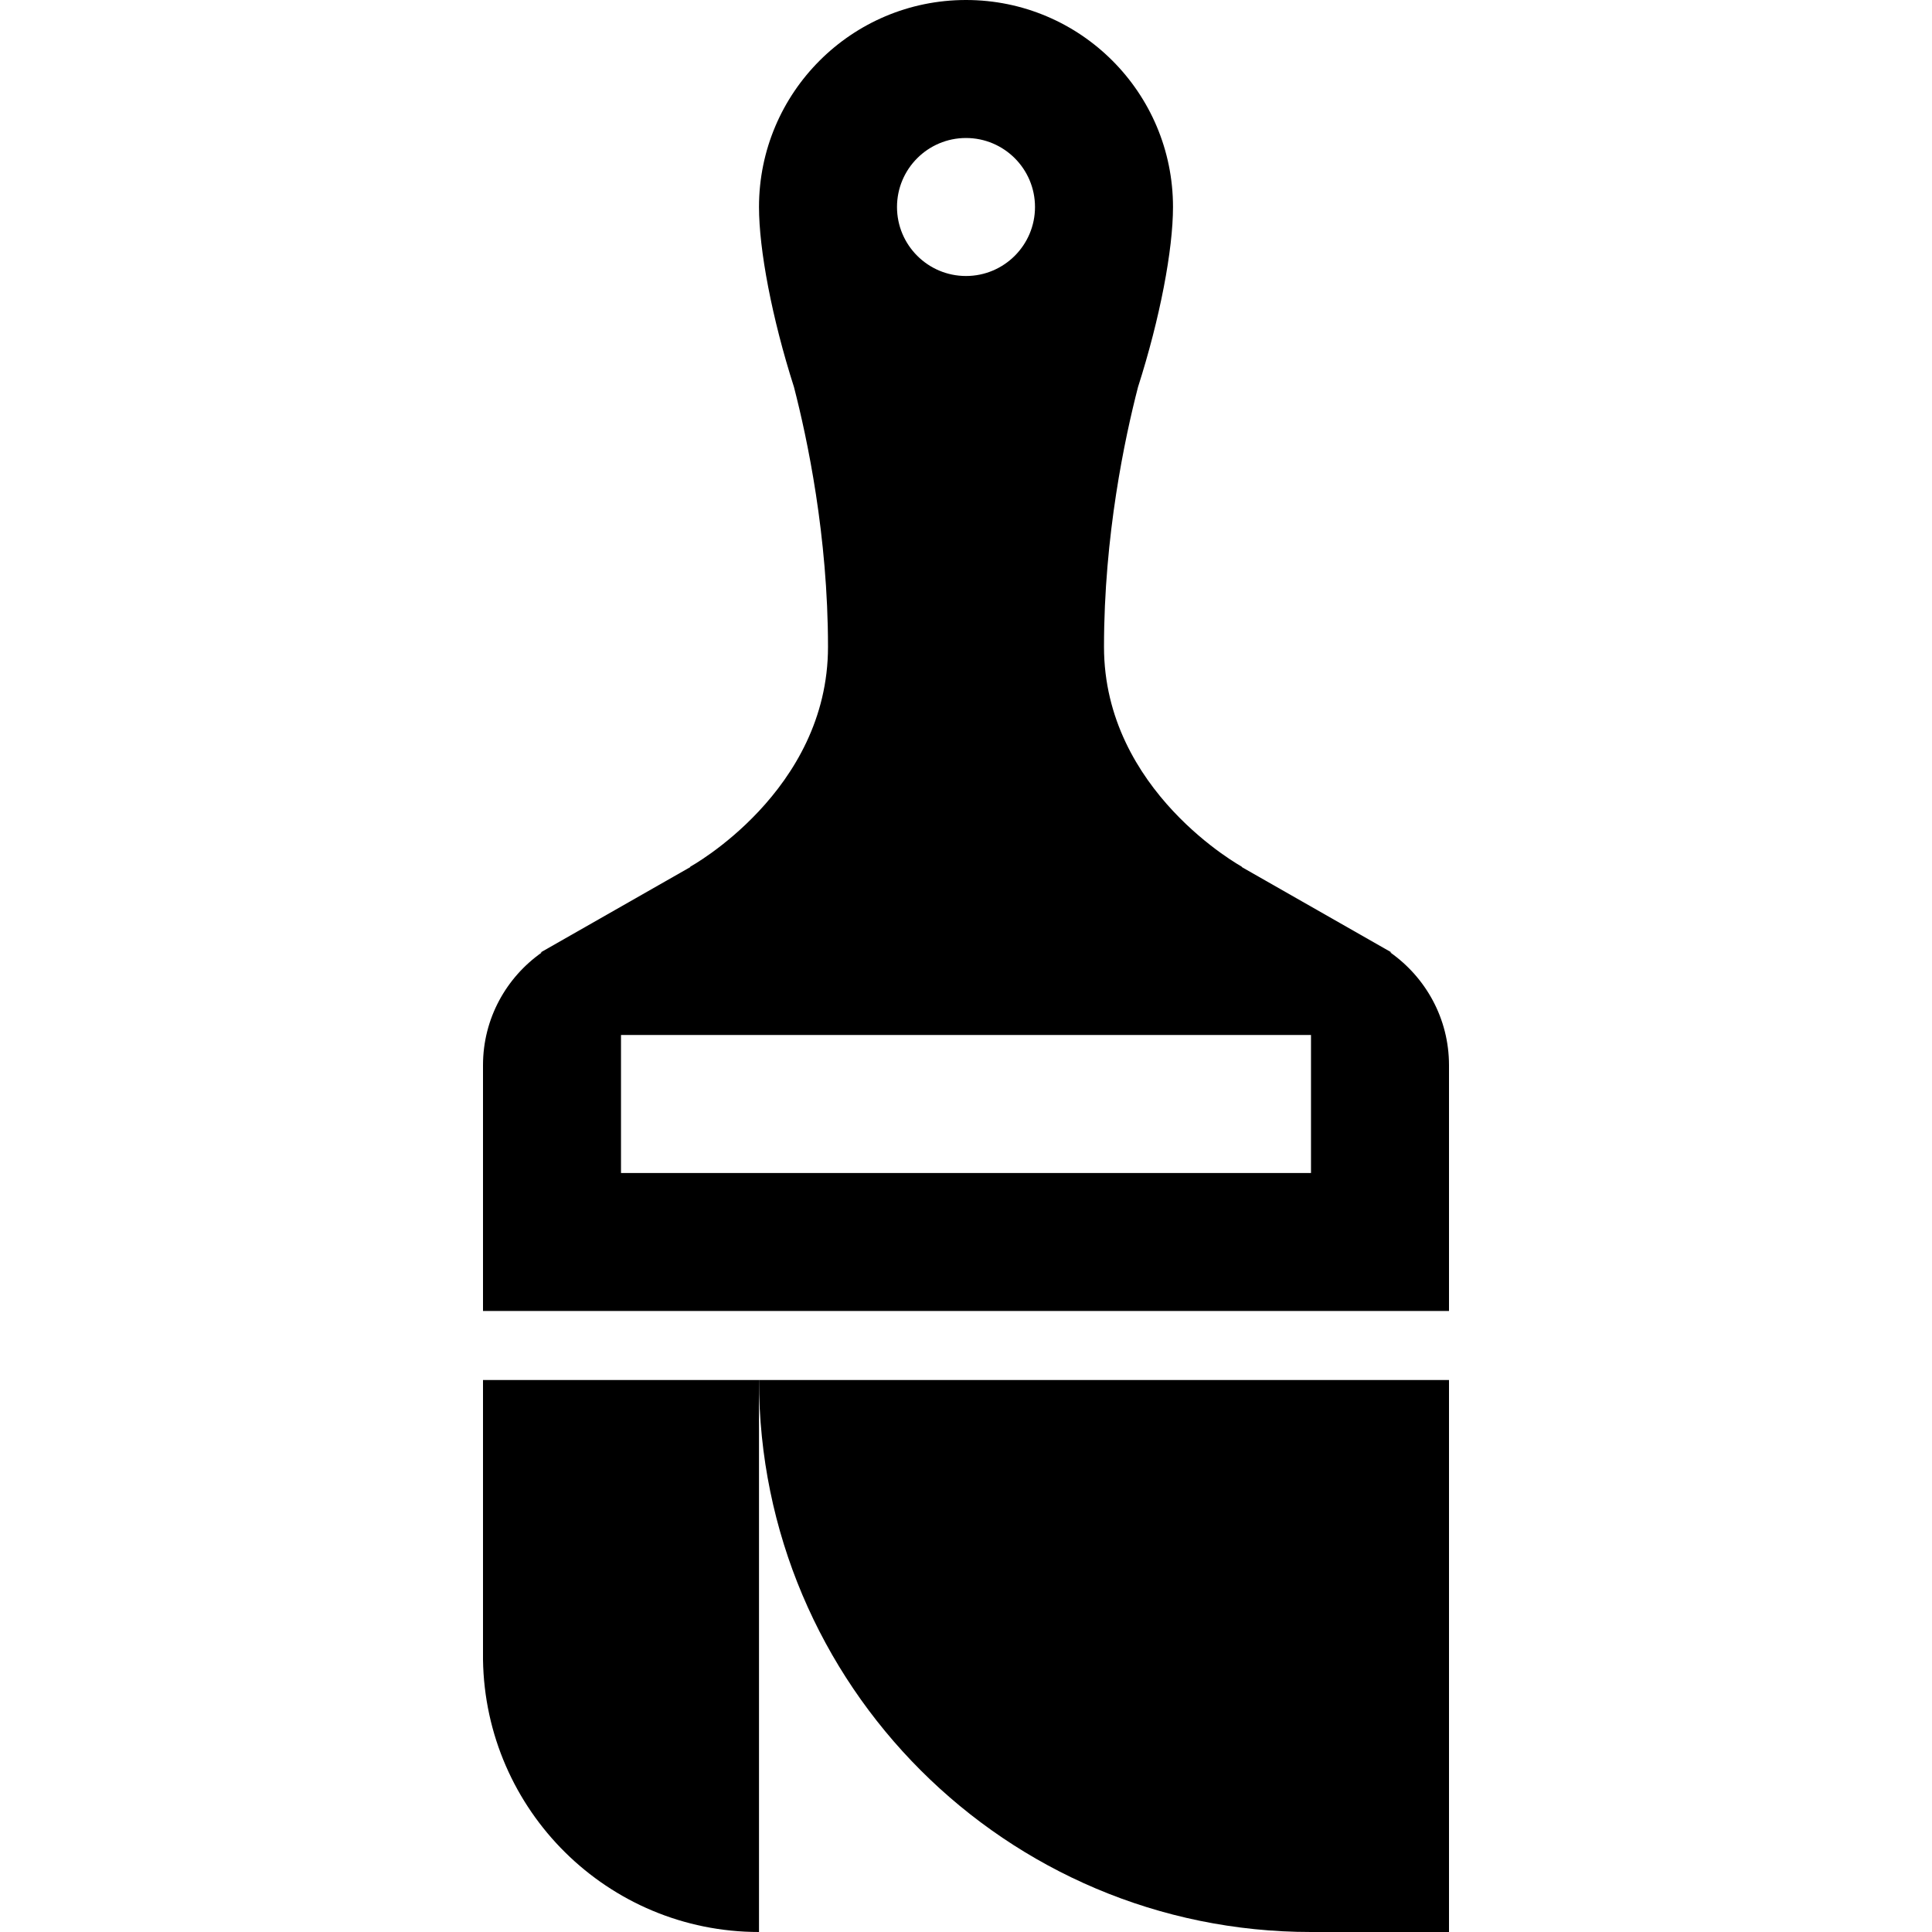 <?xml version="1.0" encoding="iso-8859-1"?>
<!-- Generator: Adobe Illustrator 19.0.0, SVG Export Plug-In . SVG Version: 6.00 Build 0)  -->
<svg version="1.1" id="Capa_1" xmlns="http://www.w3.org/2000/svg" xmlns:xlink="http://www.w3.org/1999/xlink" x="0px" y="0px"
	 viewBox="0 0 448 448" style="enable-background:new 0 0 448 448;" xml:space="preserve">
<g>
	<g>
		<path d="M322.368,220.848h0.288l-34.768-19.824l0.112-0.032c0,0-32-17.504-32-51.008c0-25.76,4.832-48.416,7.888-60.24
			C269.008,73.744,272,57.888,272,48c0-26.512-21.488-48-48-48c-26.512,0-48,21.488-48,48c0,9.888,2.992,25.744,8.112,41.76
			C187.168,101.584,192,124.24,192,150c0,33.504-32,51.008-32,51.008l0.112,0.032l-34.768,19.824h0.288
			C117.408,226.64,112,236.176,112,247.008V304h224v-56.992C336,236.176,330.592,226.64,322.368,220.848z M224,32
			c8.832,0,16,7.168,16,16c0,8.832-7.168,16-16,16c-8.832,0-16-7.168-16-16C208,39.168,215.168,32,224,32z M304,272H144v-32h160V272
			z"/>
	</g>
</g>
<g>
	<g>
		<path d="M176,320c0,70.688,57.312,128,128,128h32V320H176z"/>
	</g>
</g>
<g>
	<g>
		<path d="M112,320v64.816C112.512,419.792,140.912,448,176,448V320H112z"/>
	</g>
</g>
<g>
</g>
<g>
</g>
<g>
</g>
<g>
</g>
<g>
</g>
<g>
</g>
<g>
</g>
<g>
</g>
<g>
</g>
<g>
</g>
<g>
</g>
<g>
</g>
<g>
</g>
<g>
</g>
<g>
</g>
</svg>
